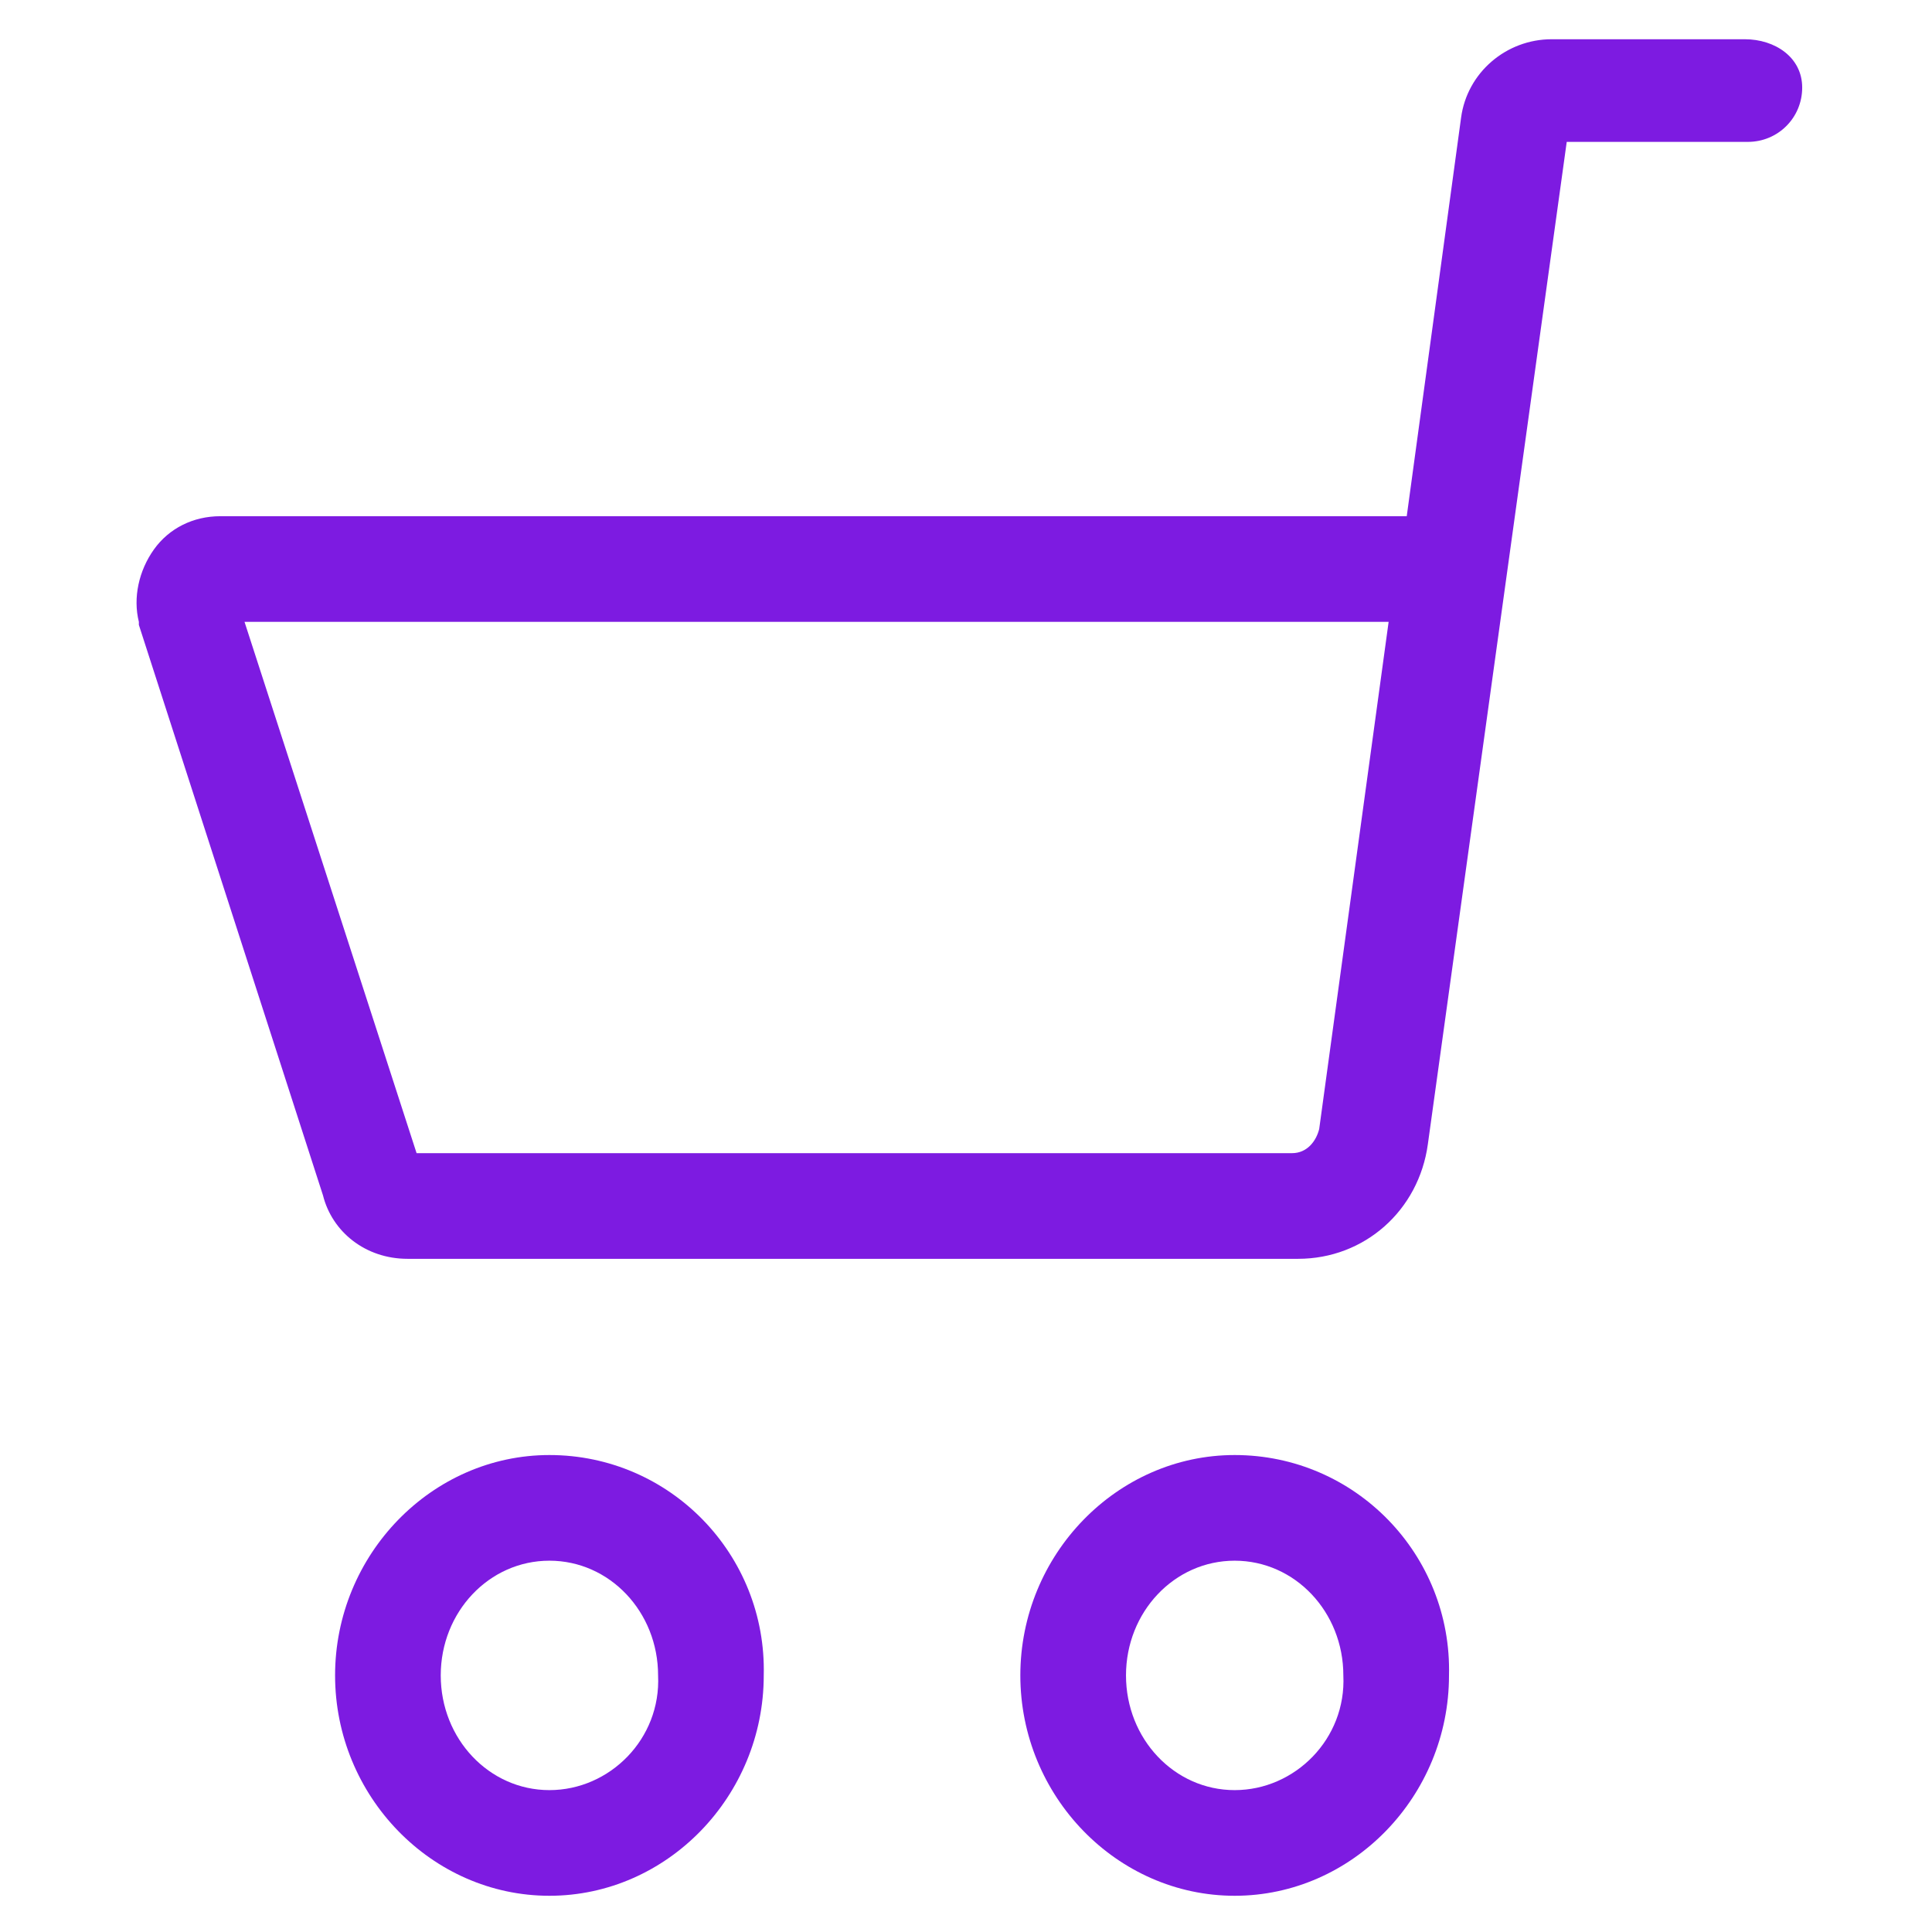 <?xml version="1.0" encoding="utf-8"?>
<!-- Generator: Adobe Illustrator 22.0.1, SVG Export Plug-In . SVG Version: 6.00 Build 0)  -->
<svg fill="#7d1be1" width="52" height="52" version="1.1" id="lni_lni-cart" xmlns="http://www.w3.org/2000/svg" xmlns:xlink="http://www.w3.org/1999/xlink" x="0px"
	 y="0px" viewBox="0 0 64 64" style="enable-background:new 0 0 64 64;" xml:space="preserve">
<g>
	<path d="M40.9,48.2c-3.9,0-7.1,3.3-7.1,7.3c0,4,3.2,7.3,7.1,7.3s7.1-3.3,7.1-7.3C48.1,51.5,44.9,48.2,40.9,48.2z M40.9,59.3
		c-2,0-3.6-1.7-3.6-3.8c0-2.1,1.6-3.8,3.6-3.8s3.6,1.7,3.6,3.8C44.6,57.6,42.9,59.3,40.9,59.3z"/>
	<path d="M18.2,48.2c-3.9,0-7.1,3.3-7.1,7.3c0,4,3.2,7.3,7.1,7.3s7.1-3.3,7.1-7.3C25.4,51.5,22.2,48.2,18.2,48.2z M18.2,59.3
		c-2,0-3.6-1.7-3.6-3.8c0-2.1,1.6-3.8,3.6-3.8s3.6,1.7,3.6,3.8C21.9,57.6,20.2,59.3,18.2,59.3z"/>
	<path d="M57.8,1.3h-6.4c-1.5,0-2.8,1.1-3,2.6l-1.8,13.2H7.3c-0.9,0-1.7,0.4-2.2,1.1c-0.5,0.7-0.7,1.6-0.5,2.4c0,0,0,0.1,0,0.1
		l6.1,18.9c0.3,1.2,1.4,2.1,2.8,2.1h29.5c2.2,0,4-1.6,4.3-3.8l4.6-33.2h6c1,0,1.8-0.8,1.8-1.8S58.8,1.3,57.8,1.3z M43.7,37.4
		c-0.1,0.4-0.4,0.8-0.9,0.8h-29L8.1,20.6h37.9L43.7,37.4z"/>
</g>
</svg>
